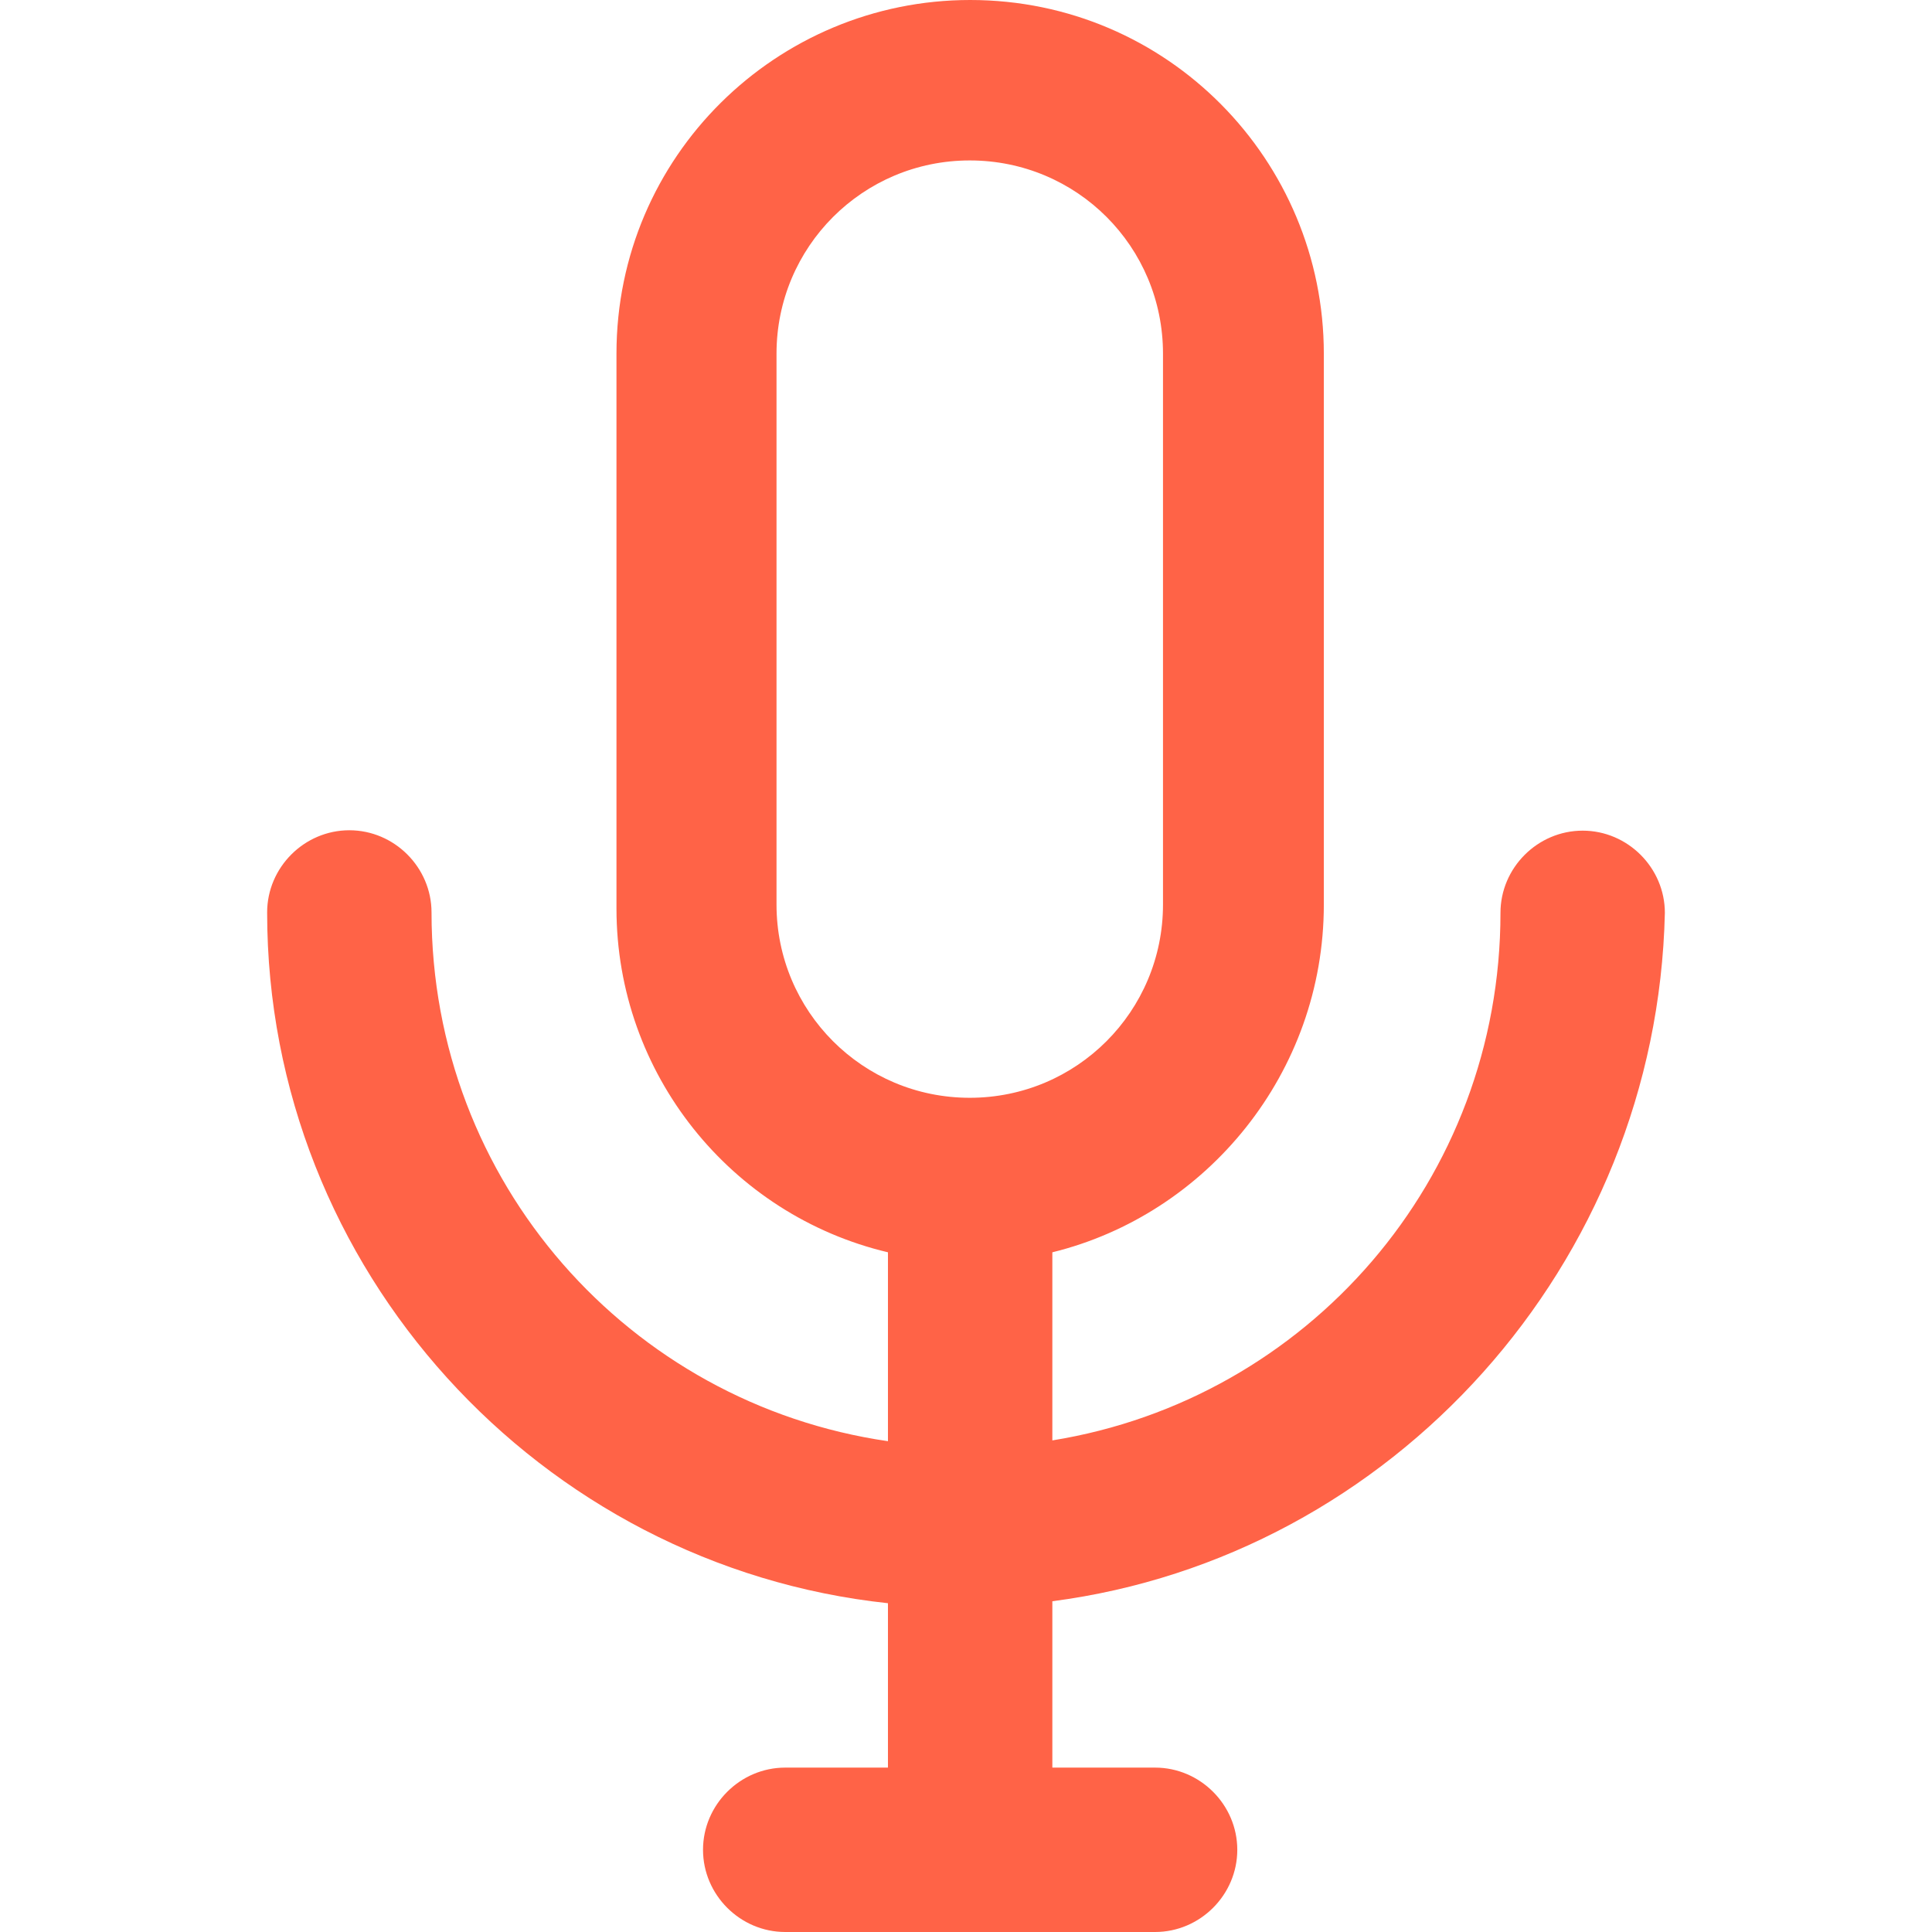 <?xml version="1.0" encoding="iso-8859-1"?>
<!-- Generator: Adobe Illustrator 19.0.0, SVG Export Plug-In . SVG Version: 6.00 Build 0)  -->
<svg version="1.1" id="Layer_1"
	xmlns="http://www.w3.org/2000/svg"
	xmlns:xlink="http://www.w3.org/1999/xlink" x="0px" y="0px" viewBox="0 0 488.9 488.9" style="enable-background:new 0 0 488.9 488.9;" xml:space="preserve">
	<g>
		<path style="fill:#ff6347;" d="M421.3,231c0-11.4-9.4-20.8-20.8-20.8s-20.8,9.4-20.8,20.8c0,67.5-48.9,123.1-113.4,133.5v-47.6
		c39.1-9.6,68.7-45.4,68.7-88V89.5C335,40.6,295.5,0,245.5,0C196.6,0,156,39.5,156,89.5v140.4c0,41.9,29,77.6,68.7,87v47.8
		c-65.5-9.5-115.5-65.6-115.5-133.8c0-11.4-9.4-20.8-20.8-20.8s-20.8,9.4-20.8,20.8c0,90.4,69.1,165.4,157.1,174.8v41.6h-26
		c-11.4,0-20.8,9.4-20.8,20.8s9.4,20.8,20.8,20.8h93.6c11.4,0,20.8-9.4,20.8-20.8s-9.4-20.8-20.8-20.8h-26v-42.1
		C352.3,394,419.3,320,421.3,231z M196.5,228.9V89.5c0-27,21.8-48.9,48.9-48.9s48.9,21.8,48.9,48.9v139.4c0,27-21.8,48.9-48.9,48.9
		S196.5,255.9,196.5,228.9z"/>
	</g>
	<g>
	</g>
	<g>
	</g>
	<g>
	</g>
	<g>
	</g>
	<g>
	</g>
	<g>
	</g>
	<g>
	</g>
	<g>
	</g>
	<g>
	</g>
	<g>
	</g>
	<g>
	</g>
	<g>
	</g>
	<g>
	</g>
	<g>
	</g>
	<g>
	</g>
</svg>
